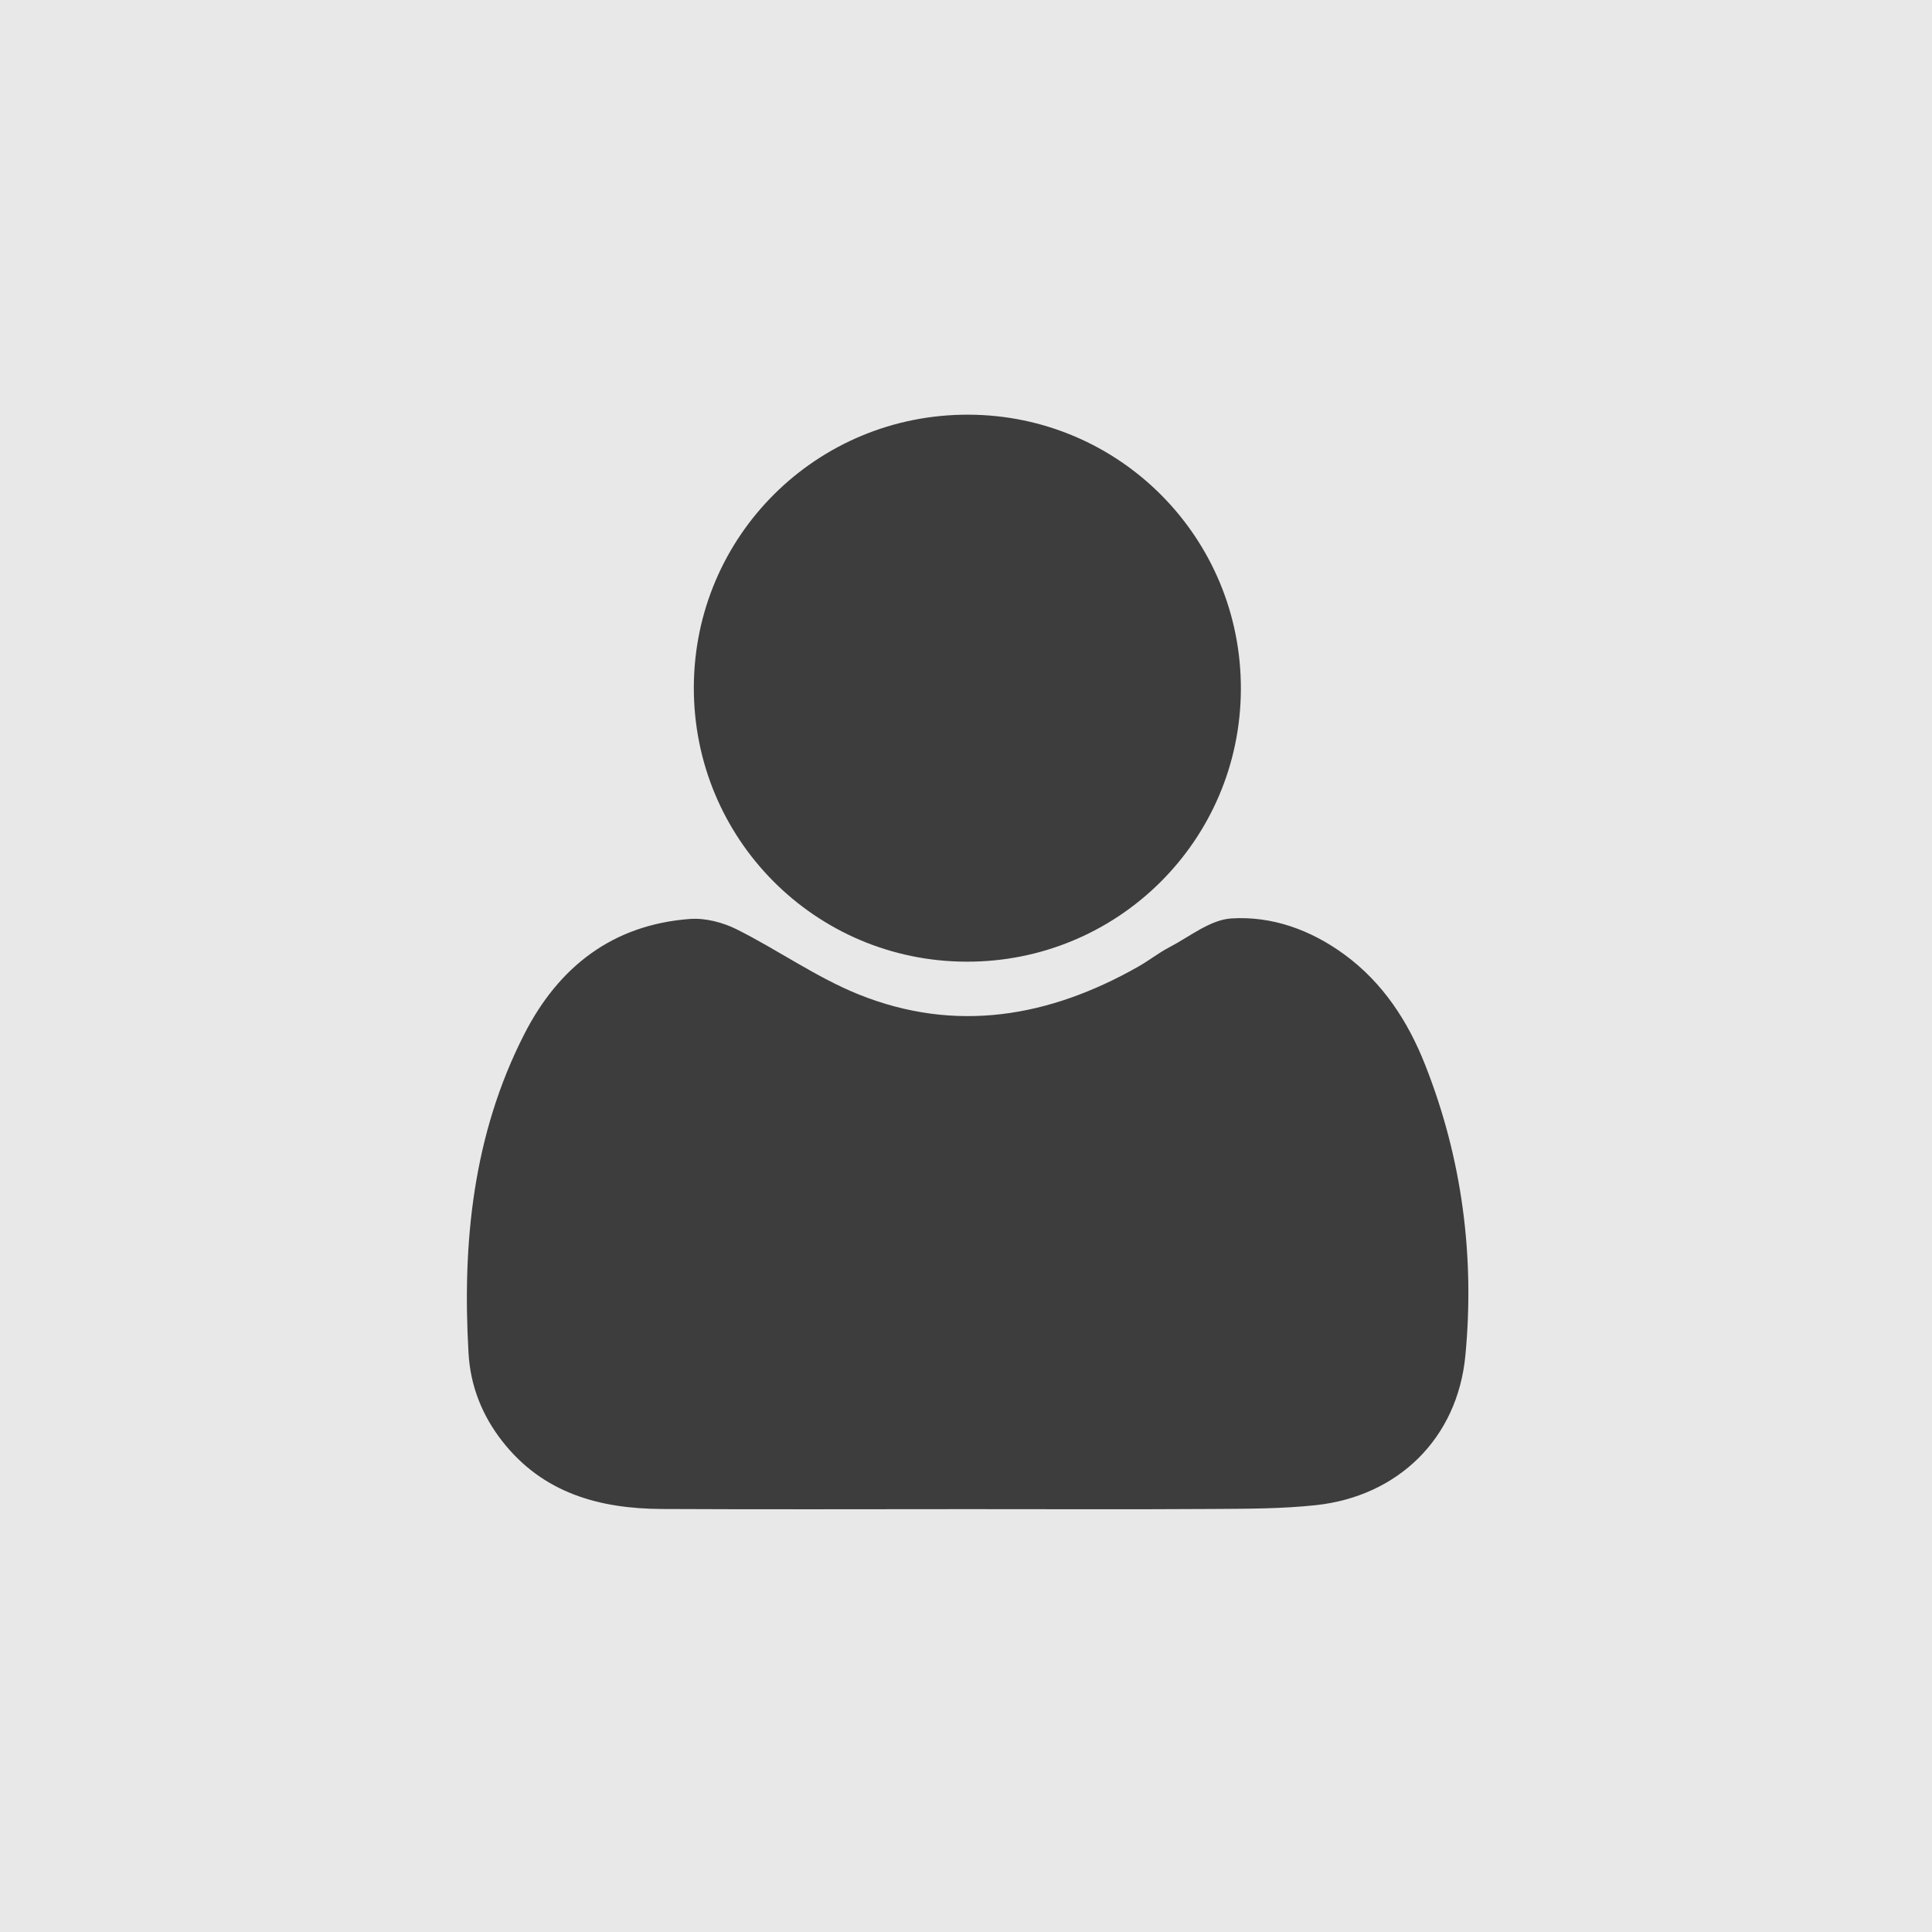 <?xml version="1.0" encoding="utf-8"?>
<!-- Generator: Adobe Illustrator 16.0.0, SVG Export Plug-In . SVG Version: 6.00 Build 0)  -->
<!DOCTYPE svg PUBLIC "-//W3C//DTD SVG 1.1//EN" "http://www.w3.org/Graphics/SVG/1.1/DTD/svg11.dtd">
<svg version="1.1" id="Layer_1" xmlns="http://www.w3.org/2000/svg" xmlns:xlink="http://www.w3.org/1999/xlink" x="0px" y="0px"
	 width="80px" height="80px" viewBox="0 0 80 80" enable-background="new 0 0 80 80" xml:space="preserve">
<rect x="-2.5" y="-2" fill="#E8E8E8" width="84" height="83"/>
<g>
	<path fill-rule="evenodd" clip-rule="evenodd" fill="#3D3D3D" d="M40.053,62.49c-4.217,0-8.435,0.016-12.652-0.006
		c-2.581-0.014-4.92-0.654-6.604-2.807c-0.837-1.071-1.32-2.296-1.396-3.643c-0.265-4.58,0.185-9.052,2.307-13.209
		c1.426-2.796,3.66-4.533,6.859-4.773c0.636-0.047,1.359,0.14,1.937,0.429c1.708,0.854,3.292,1.986,5.052,2.696
		c4.014,1.615,7.889,0.943,11.577-1.151c0.438-0.248,0.835-0.565,1.28-0.798c0.847-0.44,1.697-1.144,2.579-1.198
		c1.678-0.104,3.278,0.472,4.669,1.489c1.604,1.171,2.646,2.78,3.355,4.583c1.526,3.865,2.053,7.904,1.662,12.028
		c-0.326,3.42-2.775,5.826-6.189,6.195c-1.402,0.152-2.825,0.148-4.239,0.158C46.852,62.504,43.453,62.49,40.053,62.49z"/>
	<path fill-rule="evenodd" clip-rule="evenodd" fill="#3D3D3D" d="M51.382,28.546c-0.024,6.261-5.108,11.299-11.375,11.275
		c-6.265-0.021-11.298-5.099-11.277-11.373c0.022-6.268,5.095-11.298,11.375-11.277C46.367,17.192,51.405,22.274,51.382,28.546z"/>
</g>
</svg>
